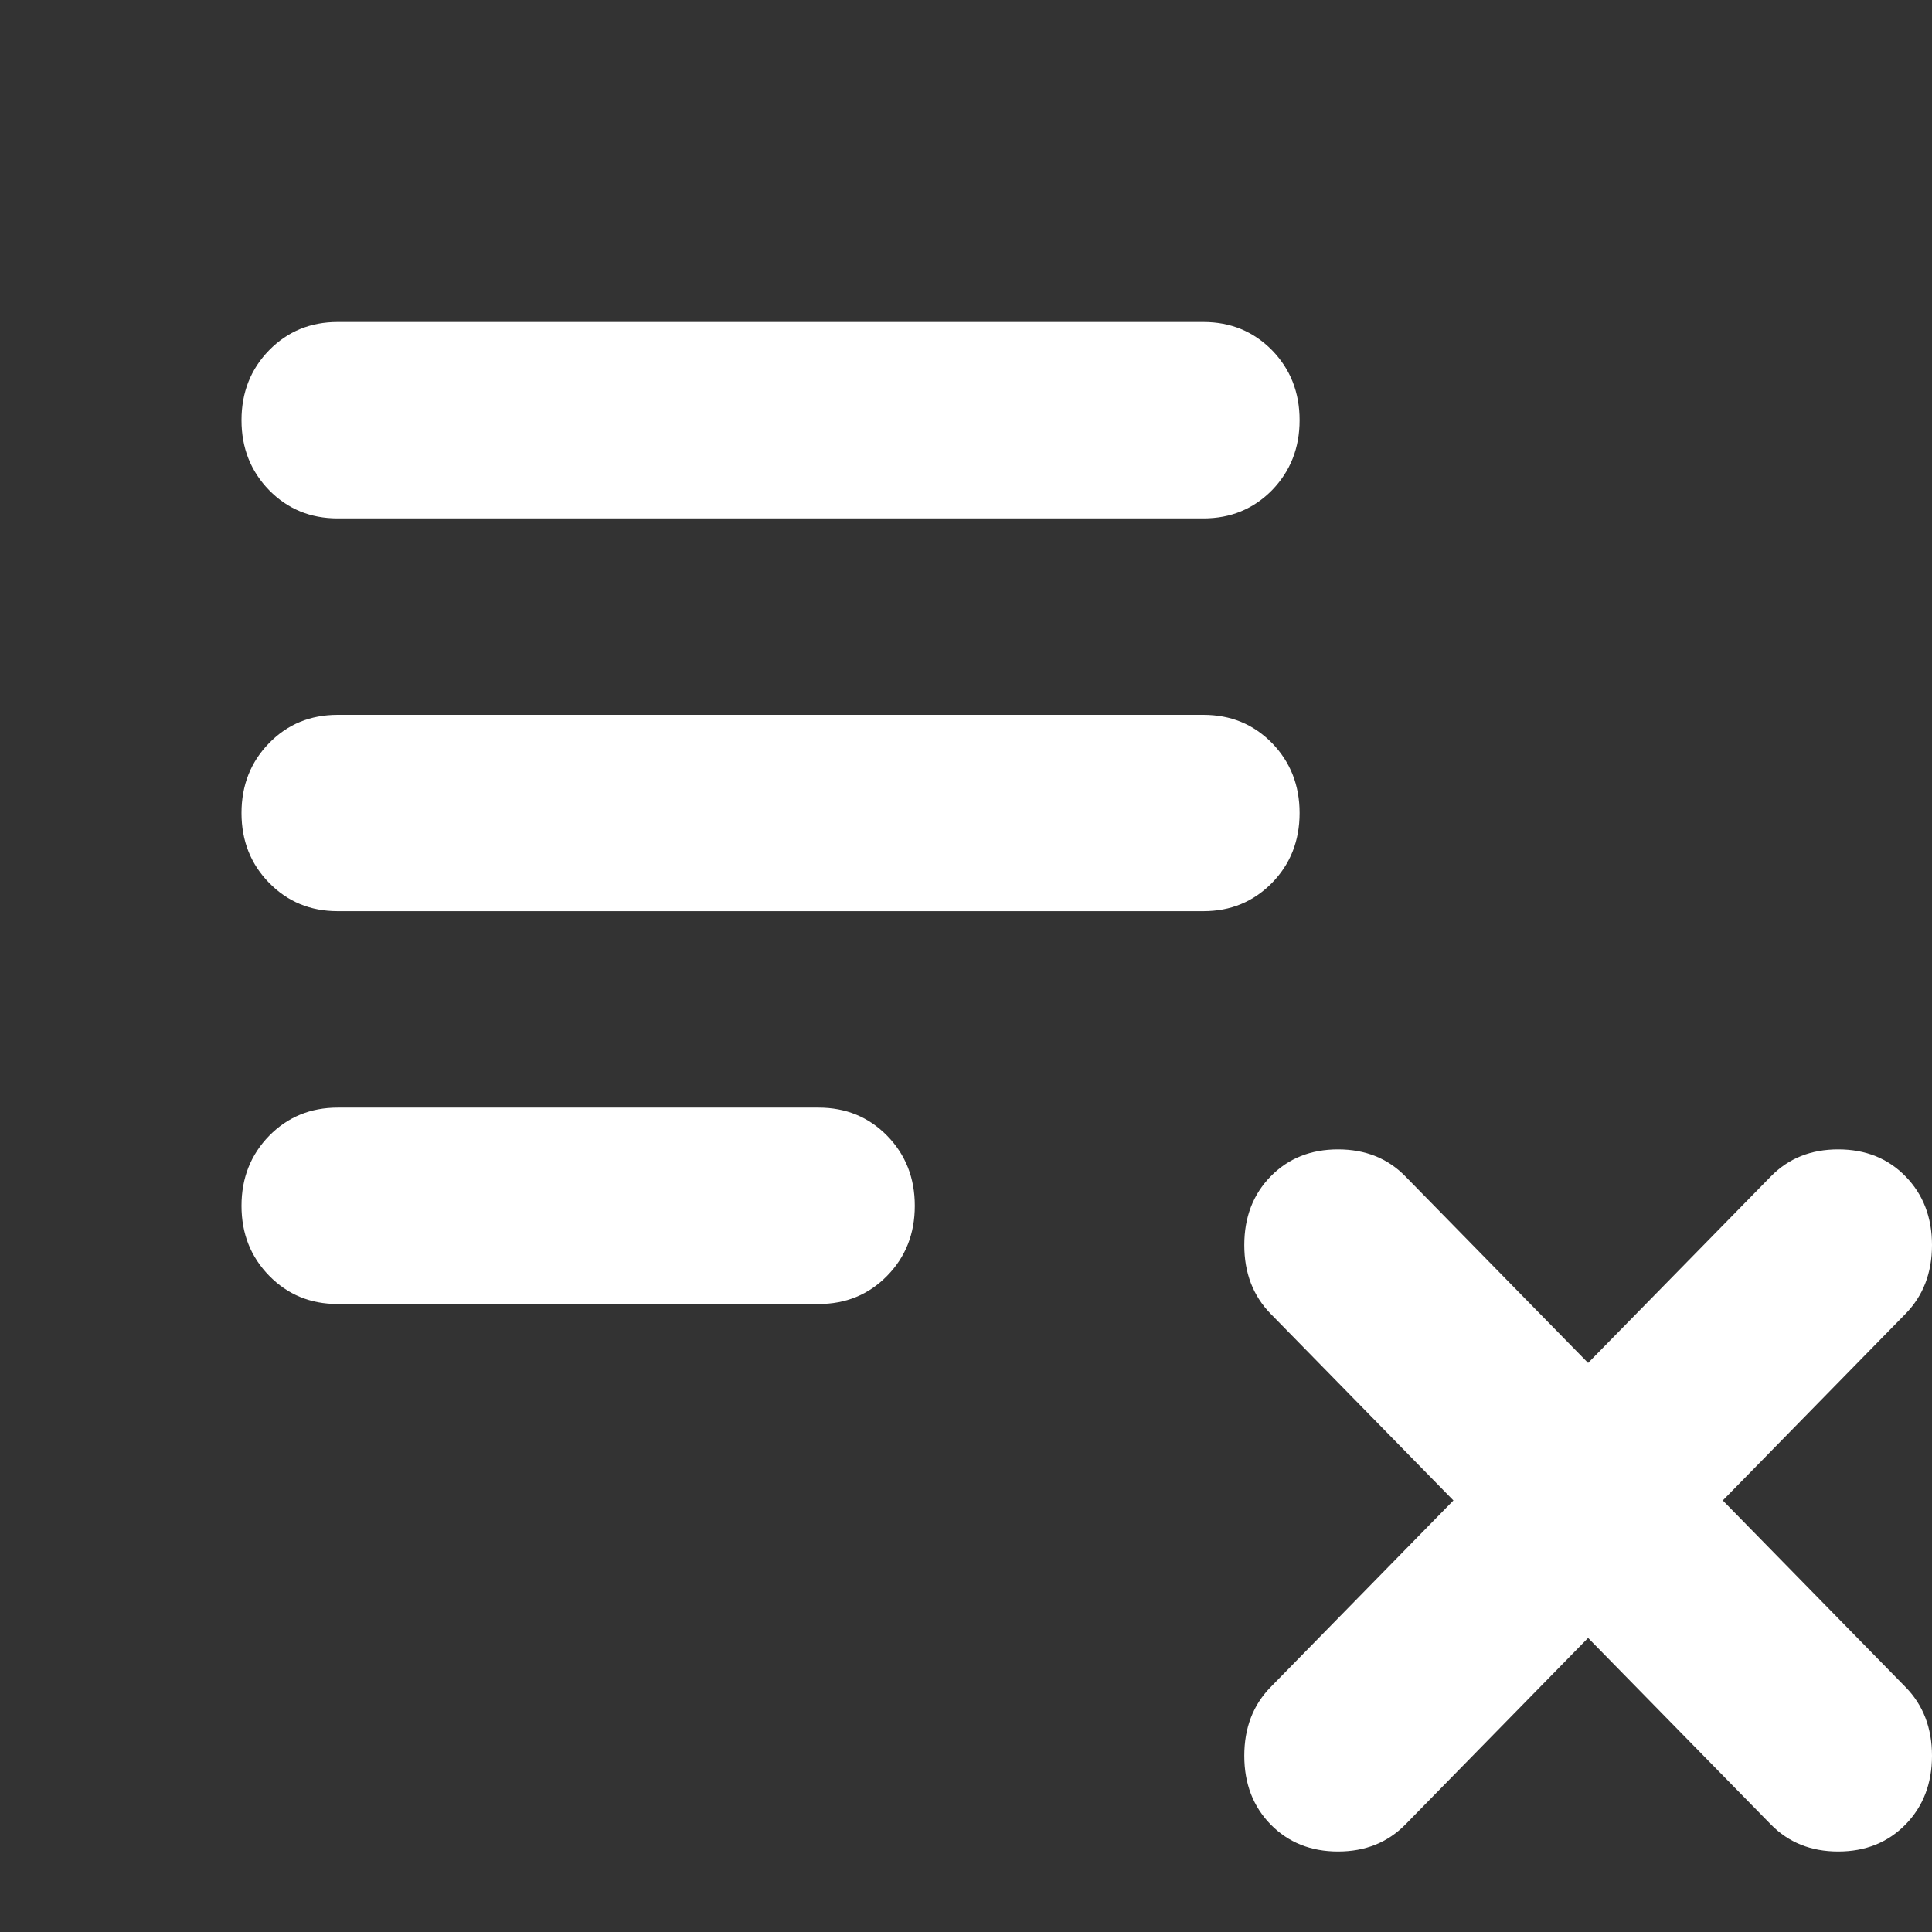 <svg width="24" height="24" viewBox="0 0 24 24" fill="none" xmlns="http://www.w3.org/2000/svg">
<rect x="0" y="0" width="24" height="24" fill="#333333" stroke="none"/>
<path d="M4.195 16.199C3.856 16.199 3.573 16.082 3.344 15.848C3.115 15.614 3 15.325 3 14.979C3 14.633 3.115 14.344 3.344 14.109C3.573 13.876 3.856 13.759 4.195 13.759H10.169C10.508 13.759 10.792 13.876 11.021 14.109C11.25 14.344 11.364 14.633 11.364 14.979C11.364 15.325 11.25 15.614 11.021 15.848C10.792 16.082 10.508 16.199 10.169 16.199H4.195ZM4.195 11.319C3.856 11.319 3.573 11.202 3.344 10.968C3.115 10.735 3 10.445 3 10.1C3 9.754 3.115 9.464 3.344 9.23C3.573 8.996 3.856 8.88 4.195 8.88H14.949C15.287 8.88 15.571 8.996 15.801 9.23C16.029 9.464 16.144 9.754 16.144 10.1C16.144 10.445 16.029 10.735 15.801 10.968C15.571 11.202 15.287 11.319 14.949 11.319H4.195ZM4.195 6.44C3.856 6.44 3.573 6.323 3.344 6.09C3.115 5.855 3 5.566 3 5.22C3 4.874 3.115 4.584 3.344 4.35C3.573 4.117 3.856 4 4.195 4H14.949C15.287 4 15.571 4.117 15.801 4.35C16.029 4.584 16.144 4.874 16.144 5.22C16.144 5.566 16.029 5.855 15.801 6.09C15.571 6.323 15.287 6.44 14.949 6.44H4.195ZM15.785 22.665C15.566 22.441 15.457 22.156 15.457 21.811C15.457 21.465 15.566 21.18 15.785 20.957L18.055 18.639L15.785 16.321C15.566 16.097 15.457 15.813 15.457 15.467C15.457 15.121 15.566 14.837 15.785 14.613C16.004 14.389 16.283 14.278 16.622 14.278C16.96 14.278 17.239 14.389 17.458 14.613L19.728 16.931L21.999 14.613C22.218 14.389 22.496 14.278 22.835 14.278C23.174 14.278 23.452 14.389 23.671 14.613C23.89 14.837 24 15.121 24 15.467C24 15.813 23.89 16.097 23.671 16.321L21.401 18.639L23.671 20.957C23.89 21.18 24 21.465 24 21.811C24 22.156 23.89 22.441 23.671 22.665C23.452 22.888 23.174 23 22.835 23C22.496 23 22.218 22.888 21.999 22.665L19.728 20.347L17.458 22.665C17.239 22.888 16.96 23 16.622 23C16.283 23 16.004 22.888 15.785 22.665Z" fill="white"/>
</svg>
